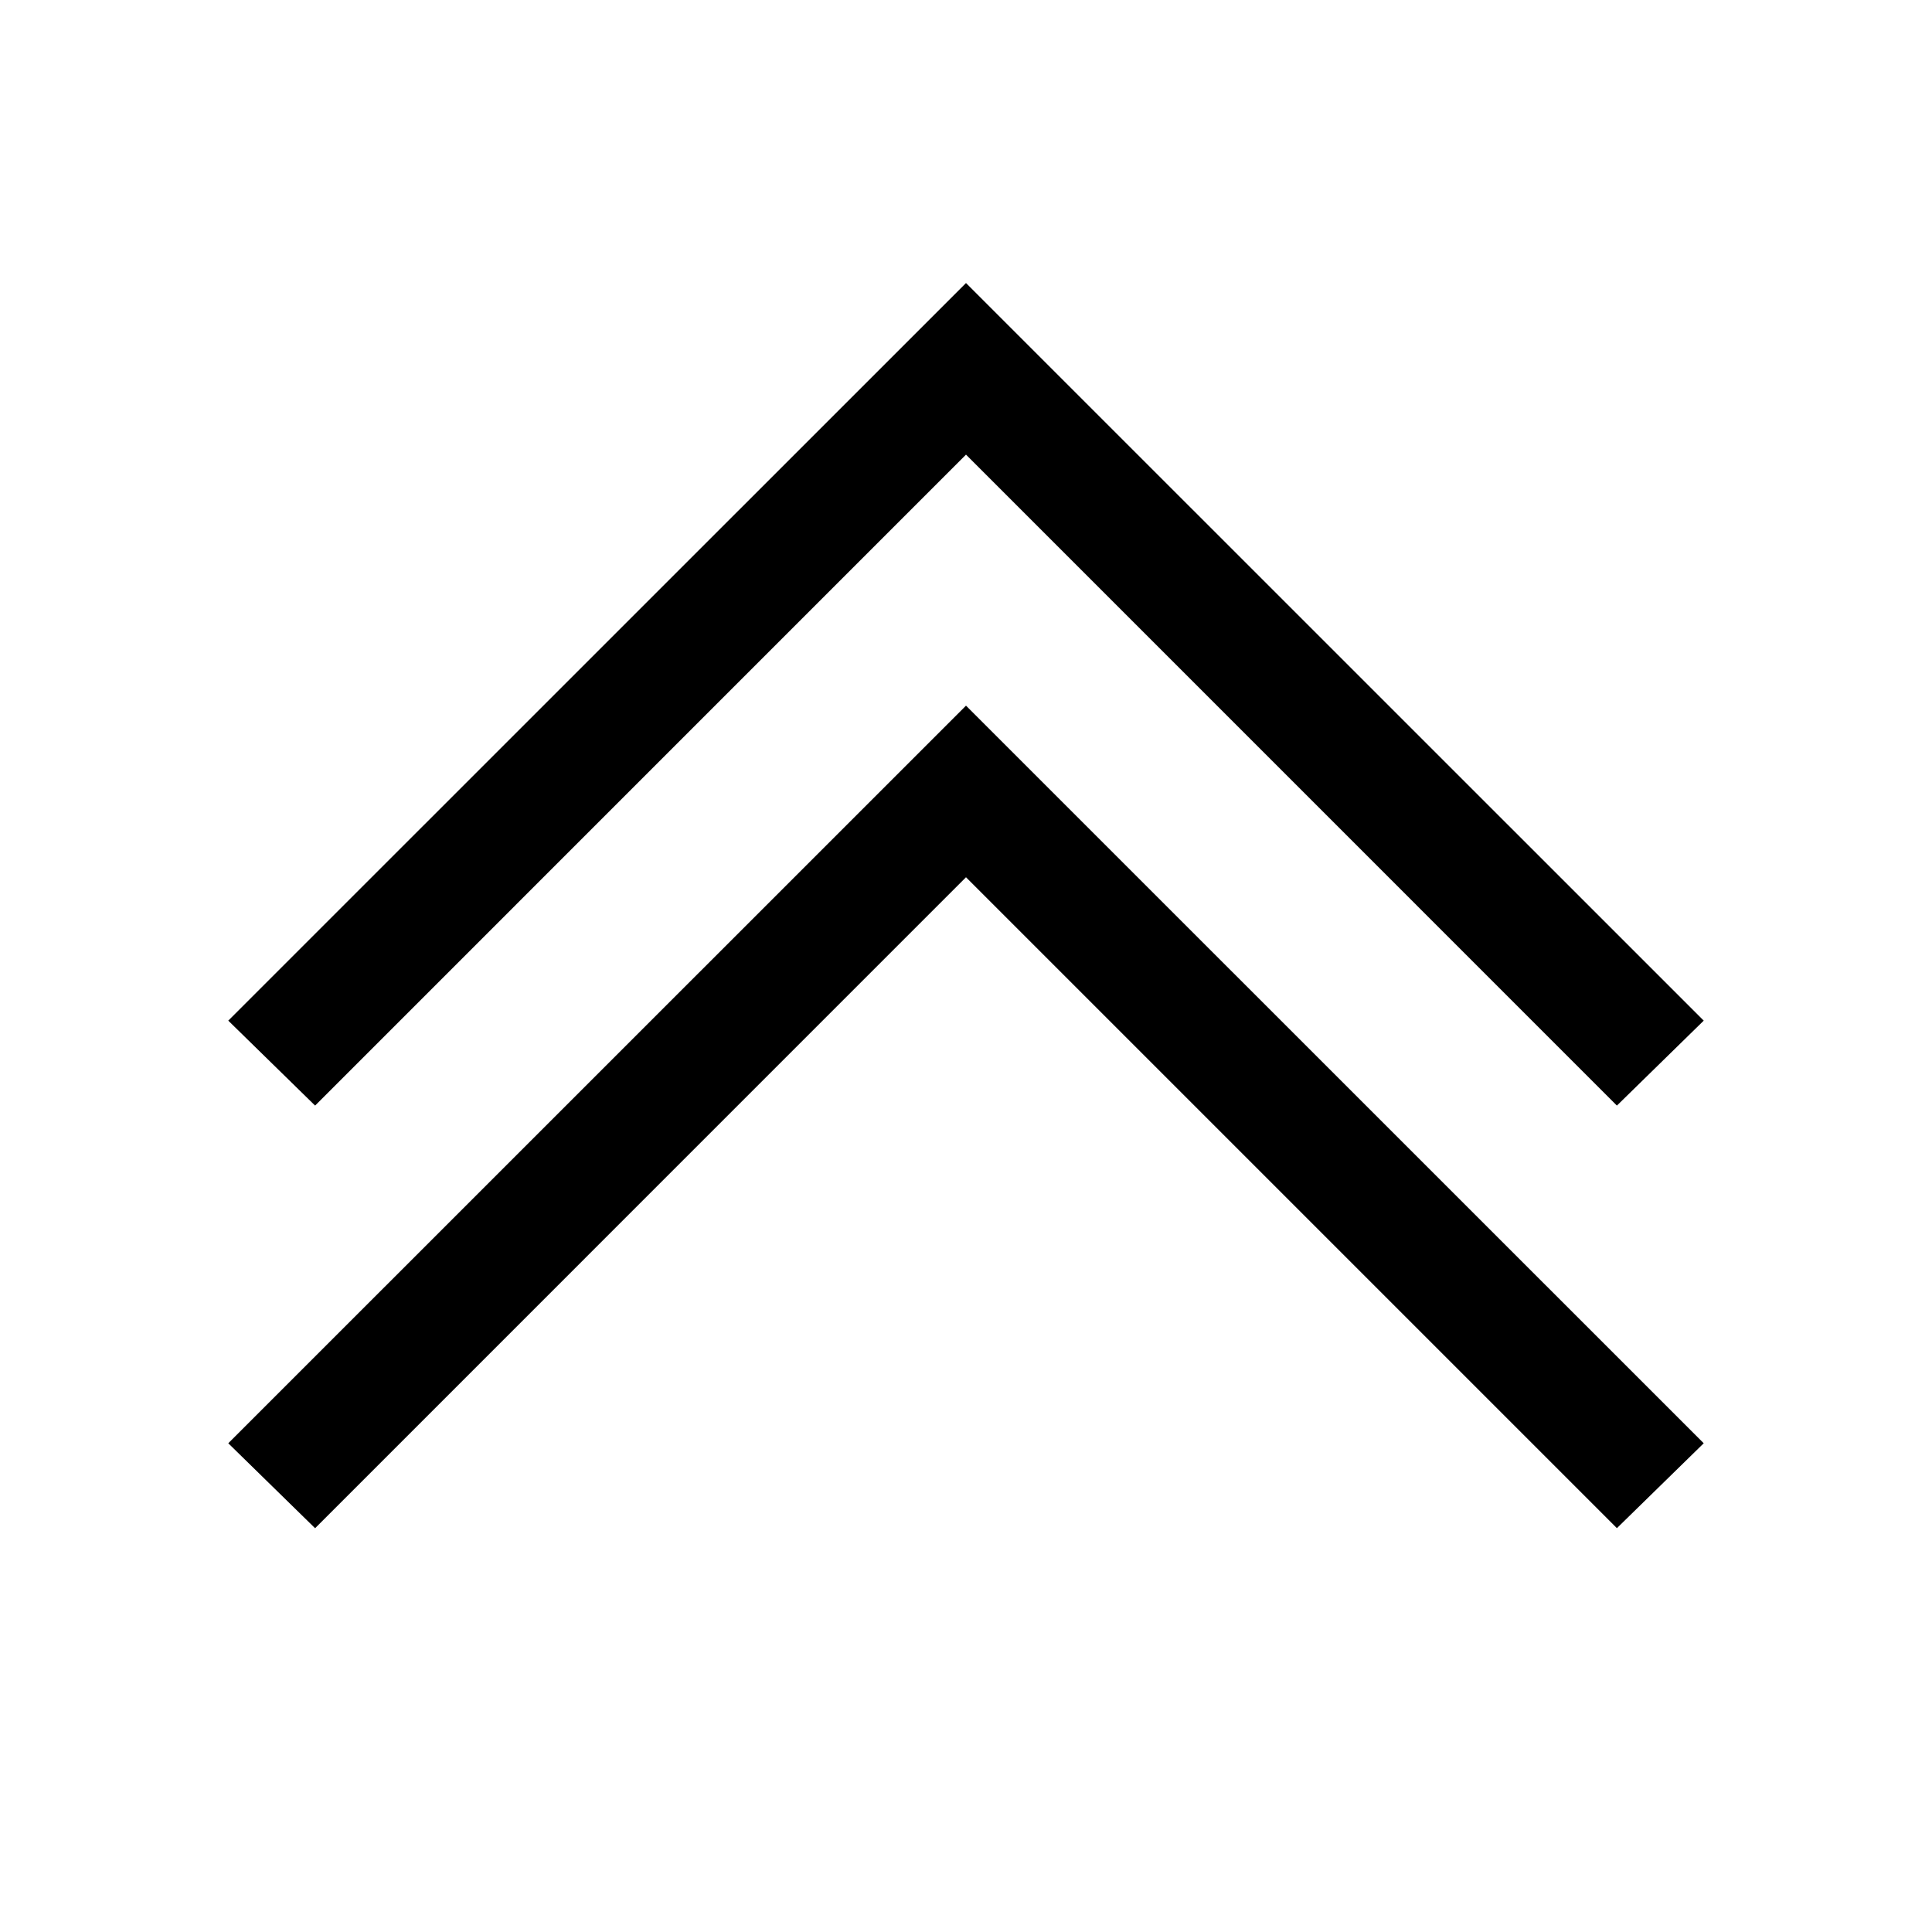 <svg xmlns="http://www.w3.org/2000/svg" width="100%" height="100%" viewBox="0 0 32 32"><path d="M16 4.688L3.781 16.905l1.438 1.407L16 7.53l10.781 10.782 1.438-1.407zm0 7L3.781 23.905l1.438 1.407L16 14.53l10.781 10.781 1.438-1.406z"/></svg>